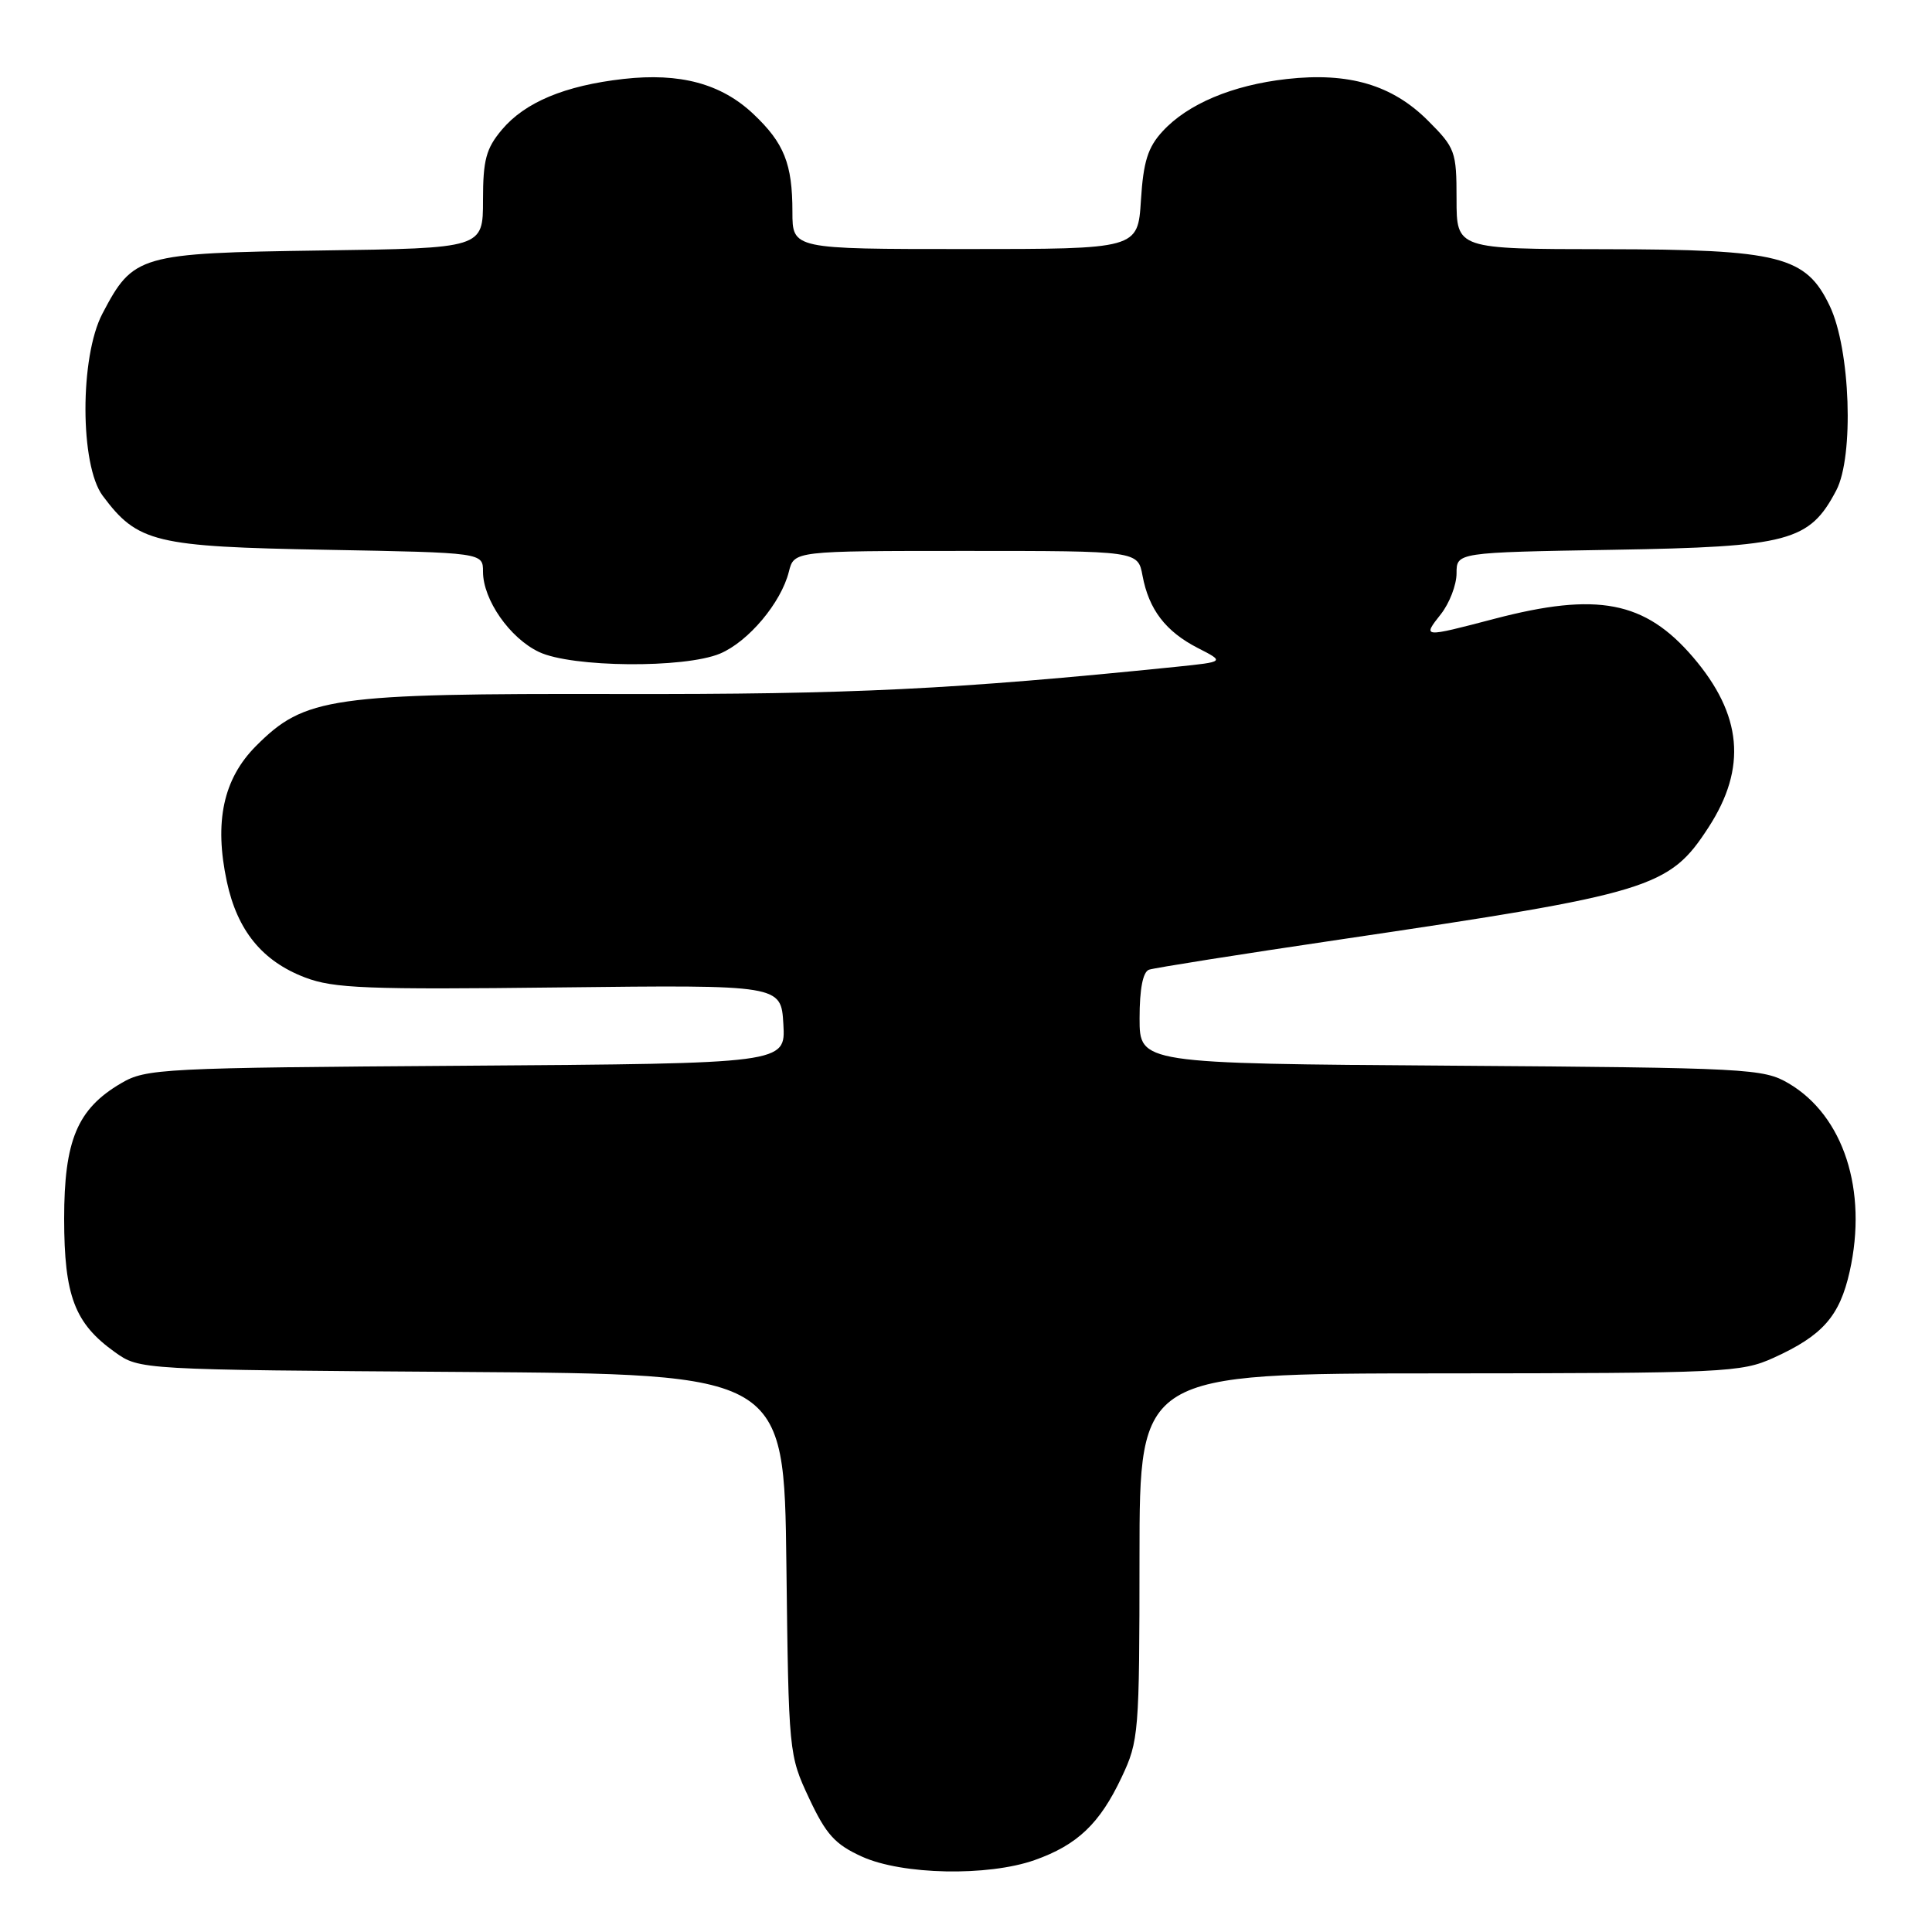 <?xml version="1.0" encoding="UTF-8" standalone="no"?>
<!DOCTYPE svg PUBLIC "-//W3C//DTD SVG 1.1//EN" "http://www.w3.org/Graphics/SVG/1.1/DTD/svg11.dtd" >
<svg xmlns="http://www.w3.org/2000/svg" xmlns:xlink="http://www.w3.org/1999/xlink" version="1.1" viewBox="0 0 256 256">
 <g >
 <path fill="currentColor"
d=" M 137.10 246.47 C 142.75 244.47 145.73 241.64 148.62 235.50 C 150.90 230.68 150.98 229.64 150.99 206.25 C 151.00 182.00 151.00 182.00 190.75 181.98 C 228.60 181.96 230.72 181.86 235.00 179.92 C 241.51 176.97 243.76 174.41 245.09 168.49 C 247.50 157.73 244.29 147.84 237.00 143.55 C 233.65 141.59 231.78 141.49 192.25 141.21 C 151.00 140.92 151.00 140.92 151.00 134.93 C 151.00 131.04 151.44 128.78 152.25 128.49 C 152.94 128.25 164.30 126.45 177.50 124.50 C 218.87 118.38 221.17 117.68 226.40 109.61 C 231.50 101.74 230.86 94.70 224.33 87.07 C 217.96 79.64 211.66 78.42 198.00 82.00 C 188.46 84.50 188.46 84.50 190.93 81.37 C 192.07 79.92 193.00 77.49 193.00 75.97 C 193.00 73.20 193.00 73.20 213.75 72.85 C 237.09 72.46 239.76 71.74 243.32 64.97 C 245.68 60.45 245.19 46.30 242.46 40.56 C 239.31 33.93 235.84 33.05 212.75 33.02 C 193.00 33.00 193.00 33.00 193.00 26.38 C 193.00 20.06 192.83 19.60 189.21 15.98 C 184.48 11.25 178.72 9.55 170.51 10.47 C 163.31 11.28 157.38 13.77 154.05 17.40 C 152.10 19.51 151.50 21.41 151.18 26.53 C 150.77 33.00 150.77 33.00 127.88 33.00 C 105.00 33.00 105.00 33.00 105.00 28.07 C 105.00 21.70 103.90 18.95 99.82 15.10 C 95.56 11.08 90.11 9.62 82.62 10.46 C 74.84 11.34 69.56 13.55 66.50 17.19 C 64.41 19.67 64.00 21.19 64.00 26.52 C 64.00 32.89 64.00 32.89 42.57 33.19 C 18.41 33.54 17.66 33.76 13.57 41.56 C 10.56 47.29 10.58 61.62 13.60 65.68 C 18.24 71.90 20.48 72.44 43.25 72.85 C 64.00 73.23 64.00 73.23 64.00 75.75 C 64.00 79.46 67.55 84.56 71.42 86.39 C 75.75 88.45 90.67 88.58 95.40 86.61 C 99.16 85.03 103.50 79.87 104.53 75.75 C 105.22 73.00 105.22 73.00 128.00 73.00 C 150.78 73.00 150.78 73.00 151.39 76.28 C 152.23 80.77 154.45 83.67 158.71 85.86 C 162.29 87.69 162.29 87.69 155.90 88.35 C 126.35 91.36 112.86 92.02 82.00 91.96 C 43.78 91.88 40.38 92.37 33.92 98.85 C 29.58 103.21 28.36 108.90 30.06 116.83 C 31.45 123.31 34.75 127.36 40.42 129.52 C 44.21 130.97 48.60 131.14 74.14 130.84 C 103.50 130.50 103.50 130.50 103.80 135.71 C 104.10 140.92 104.10 140.92 61.80 141.21 C 21.34 141.49 19.35 141.59 16.04 143.54 C 10.24 146.94 8.50 151.10 8.50 161.50 C 8.51 171.72 9.89 175.36 15.23 179.17 C 18.50 181.50 18.50 181.50 61.20 181.79 C 103.90 182.08 103.90 182.08 104.20 207.29 C 104.50 232.32 104.52 232.54 107.21 238.28 C 109.46 243.08 110.64 244.39 114.21 246.01 C 119.54 248.43 130.89 248.66 137.10 246.47 Z "/>
</g>
</svg>